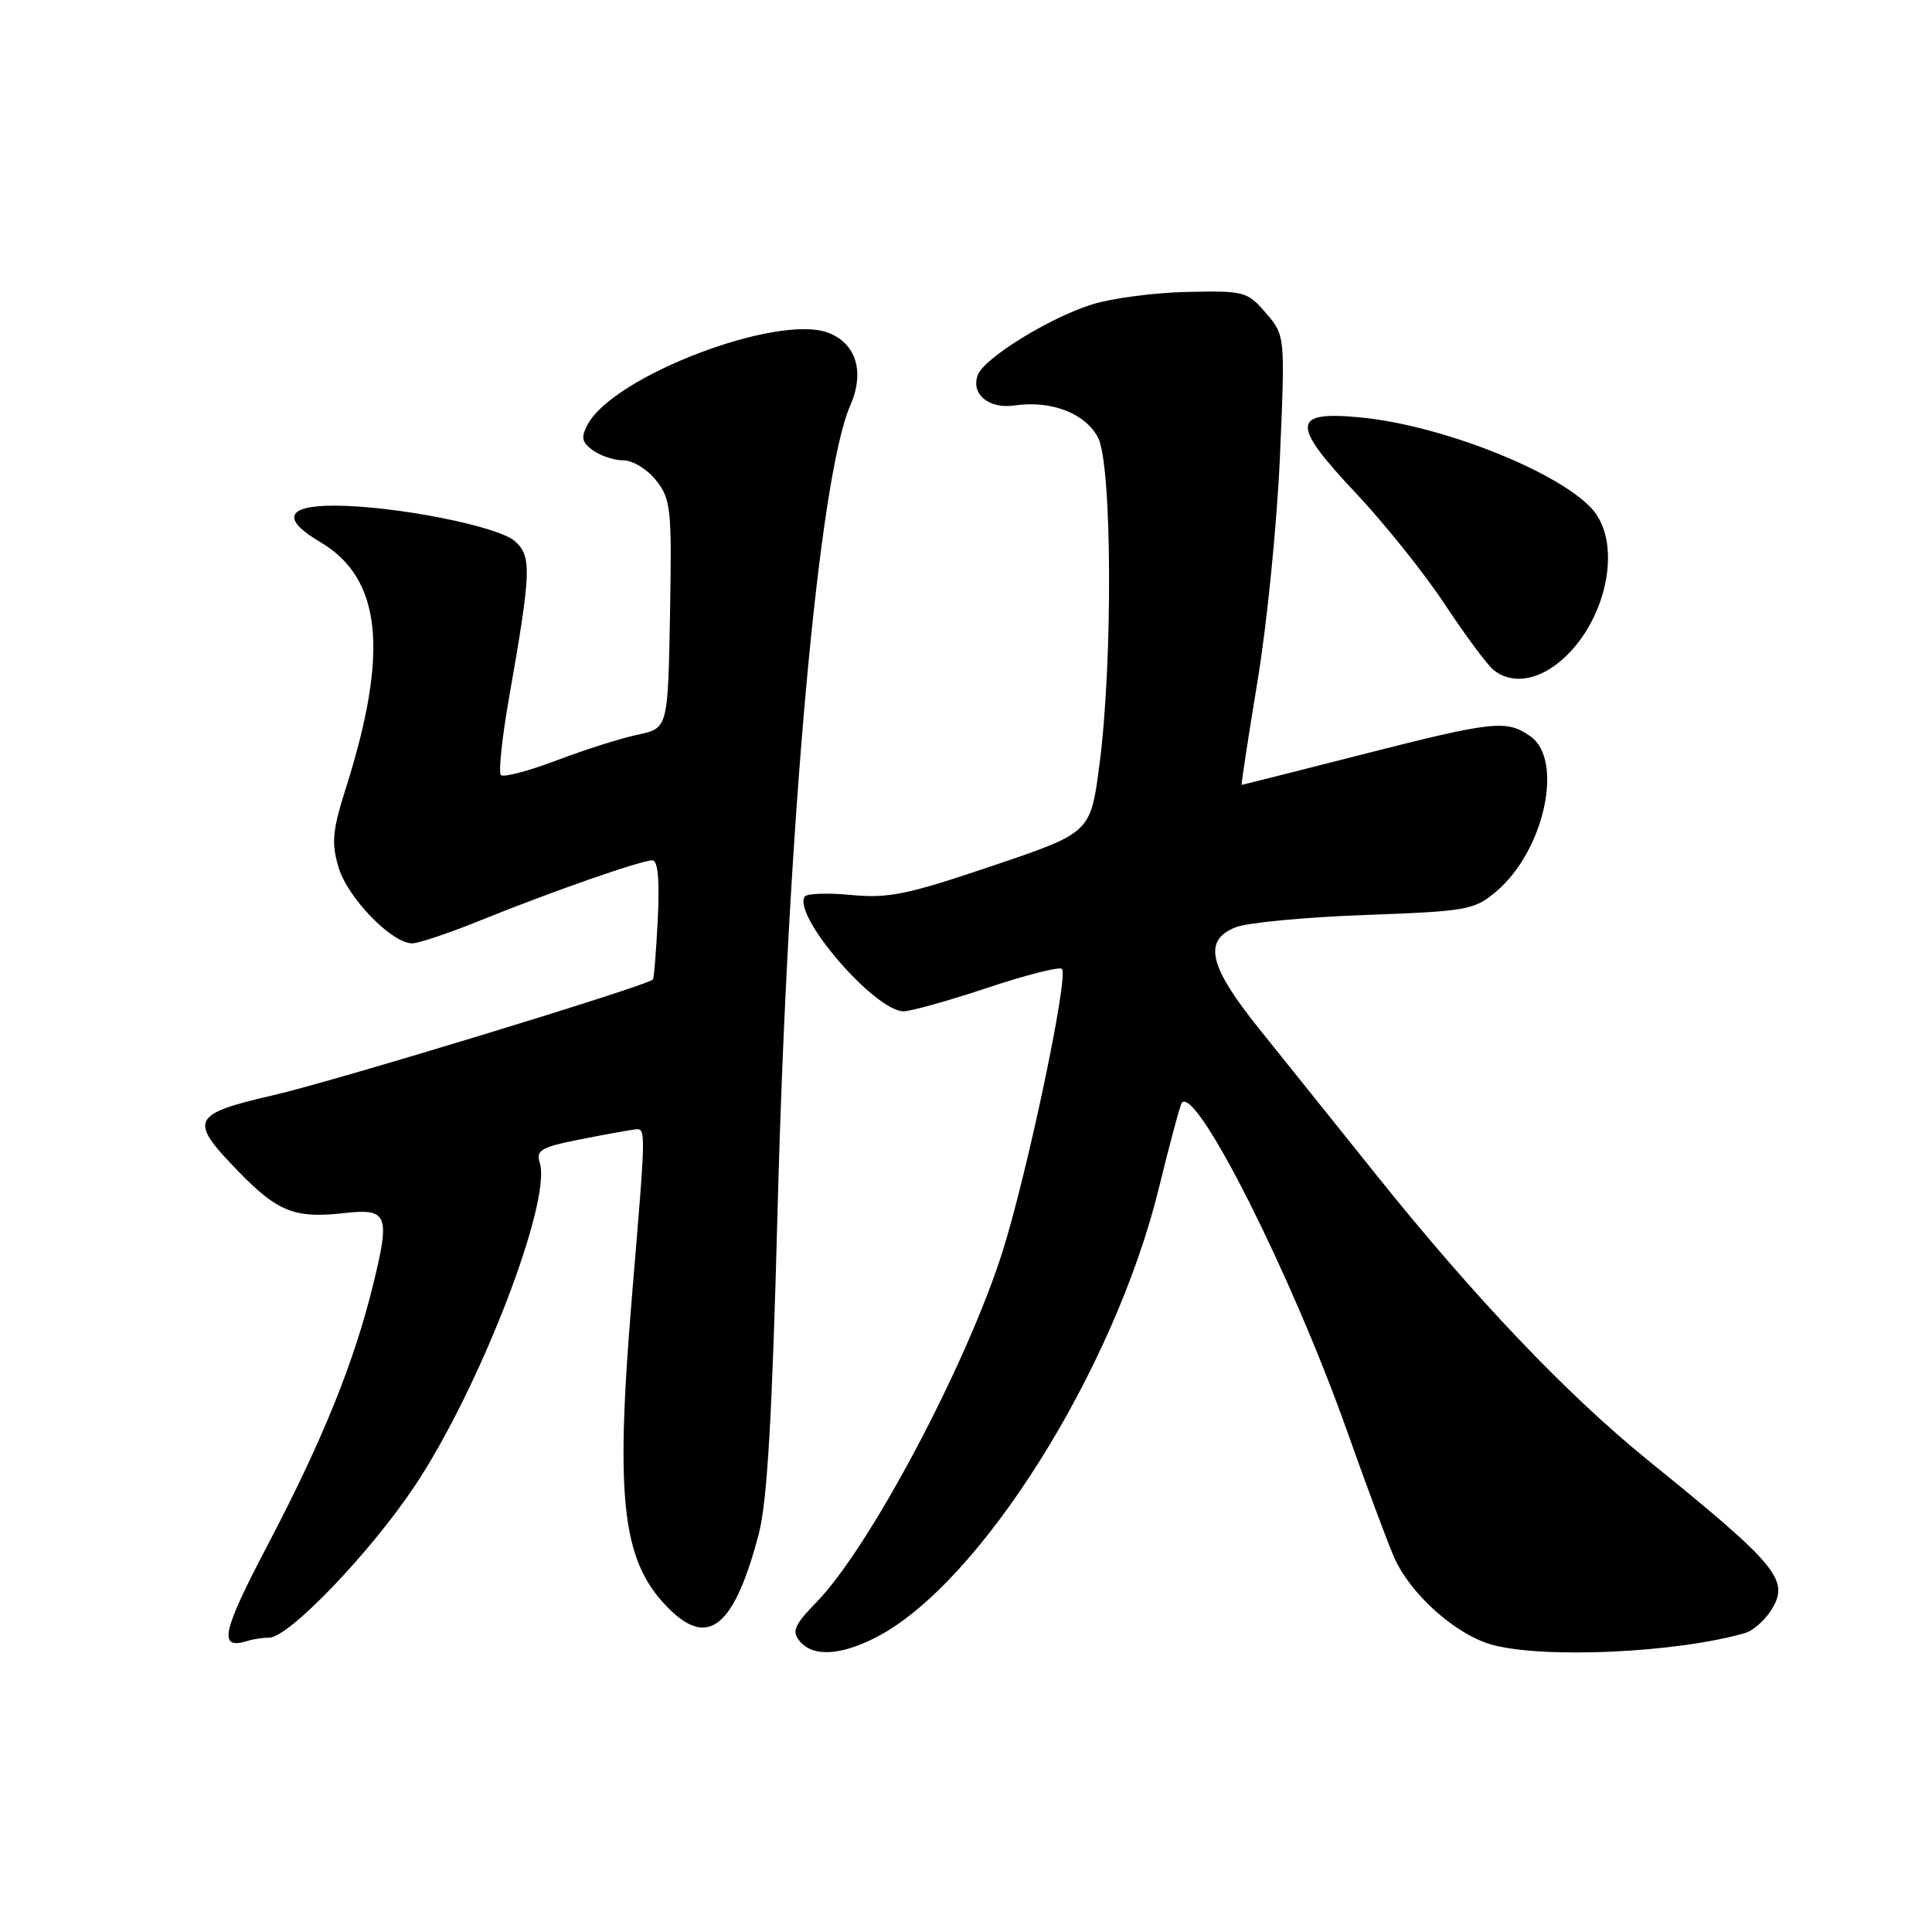<?xml version="1.0" encoding="UTF-8" standalone="no"?>
<!DOCTYPE svg PUBLIC "-//W3C//DTD SVG 1.1//EN" "http://www.w3.org/Graphics/SVG/1.1/DTD/svg11.dtd" >
<svg xmlns="http://www.w3.org/2000/svg" xmlns:xlink="http://www.w3.org/1999/xlink" version="1.1" viewBox="0 0 256 256">
 <g >
 <path fill="currentColor"
d=" M 116.04 216.98 C 129.75 209.99 147.60 181.66 153.54 157.50 C 155.02 151.45 156.40 146.32 156.60 146.11 C 158.56 143.94 171.13 168.90 178.45 189.50 C 180.98 196.65 183.80 204.20 184.70 206.29 C 186.82 211.18 192.84 216.58 197.68 217.93 C 204.51 219.82 222.29 219.00 231.28 216.37 C 232.25 216.08 233.75 214.79 234.60 213.49 C 237.26 209.43 235.76 207.58 218.41 193.53 C 207.60 184.77 195.37 171.92 182.22 155.50 C 176.93 148.90 170.00 140.24 166.80 136.27 C 160.15 127.97 159.38 124.59 163.75 122.86 C 165.26 122.26 172.95 121.53 180.84 121.24 C 194.40 120.75 195.35 120.58 198.23 118.15 C 204.61 112.79 207.27 100.71 202.78 97.56 C 199.62 95.34 197.90 95.53 180.38 100.00 C 171.75 102.20 164.62 104.00 164.53 104.00 C 164.44 104.00 165.38 97.81 166.63 90.25 C 167.88 82.69 169.22 69.29 169.60 60.48 C 170.29 44.45 170.29 44.45 167.74 41.48 C 165.28 38.62 164.89 38.52 157.34 38.68 C 153.03 38.77 147.35 39.51 144.73 40.33 C 139.10 42.08 130.43 47.43 129.57 49.67 C 128.60 52.20 131.01 54.22 134.41 53.73 C 139.29 53.01 143.82 54.76 145.50 58.00 C 147.36 61.60 147.47 87.80 145.67 101.42 C 144.50 110.34 144.50 110.34 131.50 114.73 C 120.24 118.54 117.74 119.06 112.80 118.59 C 109.66 118.29 106.88 118.39 106.62 118.81 C 105.04 121.37 115.94 134.00 119.73 134.00 C 120.70 134.00 125.69 132.60 130.81 130.90 C 135.93 129.19 140.39 128.06 140.71 128.38 C 141.64 129.31 136.10 155.59 132.79 166.00 C 128.01 180.97 115.29 204.94 108.27 212.21 C 105.24 215.33 104.88 216.15 105.96 217.46 C 107.71 219.56 111.31 219.39 116.04 216.98 Z  M 35.66 217.00 C 38.25 217.00 48.98 205.83 54.91 196.97 C 63.48 184.16 73.15 159.19 71.52 154.07 C 71.00 152.42 71.69 152.01 76.71 151.01 C 79.89 150.38 83.16 149.78 83.97 149.68 C 85.64 149.48 85.65 148.78 83.76 171.50 C 81.44 199.28 82.42 207.19 88.92 213.43 C 93.99 218.28 97.35 215.35 100.53 203.30 C 101.66 199.00 102.31 187.90 103.03 160.50 C 104.37 109.12 108.52 63.15 112.66 53.74 C 114.61 49.30 113.47 45.51 109.74 44.09 C 103.03 41.54 81.31 49.82 77.87 56.24 C 76.95 57.96 77.08 58.59 78.56 59.67 C 79.56 60.40 81.39 61.00 82.62 61.00 C 83.85 61.00 85.80 62.20 86.95 63.67 C 88.90 66.15 89.03 67.39 88.78 81.42 C 88.50 96.50 88.50 96.50 84.50 97.35 C 82.30 97.81 77.46 99.35 73.74 100.76 C 70.03 102.17 66.71 103.04 66.37 102.70 C 66.03 102.36 66.53 97.68 67.48 92.29 C 70.39 75.75 70.47 73.73 68.25 71.73 C 66.03 69.72 52.25 67.00 44.25 67.00 C 37.93 67.00 37.27 68.78 42.44 71.83 C 50.55 76.62 51.57 86.28 45.87 104.30 C 44.03 110.10 43.89 111.68 44.87 114.96 C 46.07 118.98 51.92 125.00 54.62 125.00 C 55.47 125.00 59.62 123.60 63.83 121.89 C 73.12 118.13 84.95 114.00 86.44 114.00 C 87.18 114.00 87.41 116.57 87.16 121.75 C 86.95 126.01 86.66 129.63 86.51 129.79 C 85.76 130.62 44.47 143.21 36.38 145.08 C 25.27 147.65 24.93 148.37 31.63 155.26 C 36.81 160.59 39.08 161.48 45.63 160.74 C 51.37 160.09 51.72 160.94 49.46 170.15 C 46.92 180.54 42.73 190.88 35.49 204.68 C 29.35 216.37 28.87 218.67 32.83 217.42 C 33.56 217.19 34.84 217.00 35.66 217.00 Z  M 206.39 87.91 C 212.84 82.83 215.20 71.99 210.87 67.34 C 206.22 62.36 190.89 56.33 180.27 55.31 C 171.13 54.43 171.02 56.17 179.64 65.32 C 183.41 69.32 188.72 75.95 191.43 80.05 C 194.14 84.15 197.04 88.06 197.87 88.75 C 200.11 90.60 203.38 90.27 206.39 87.91 Z "/>
</g>
</svg>
